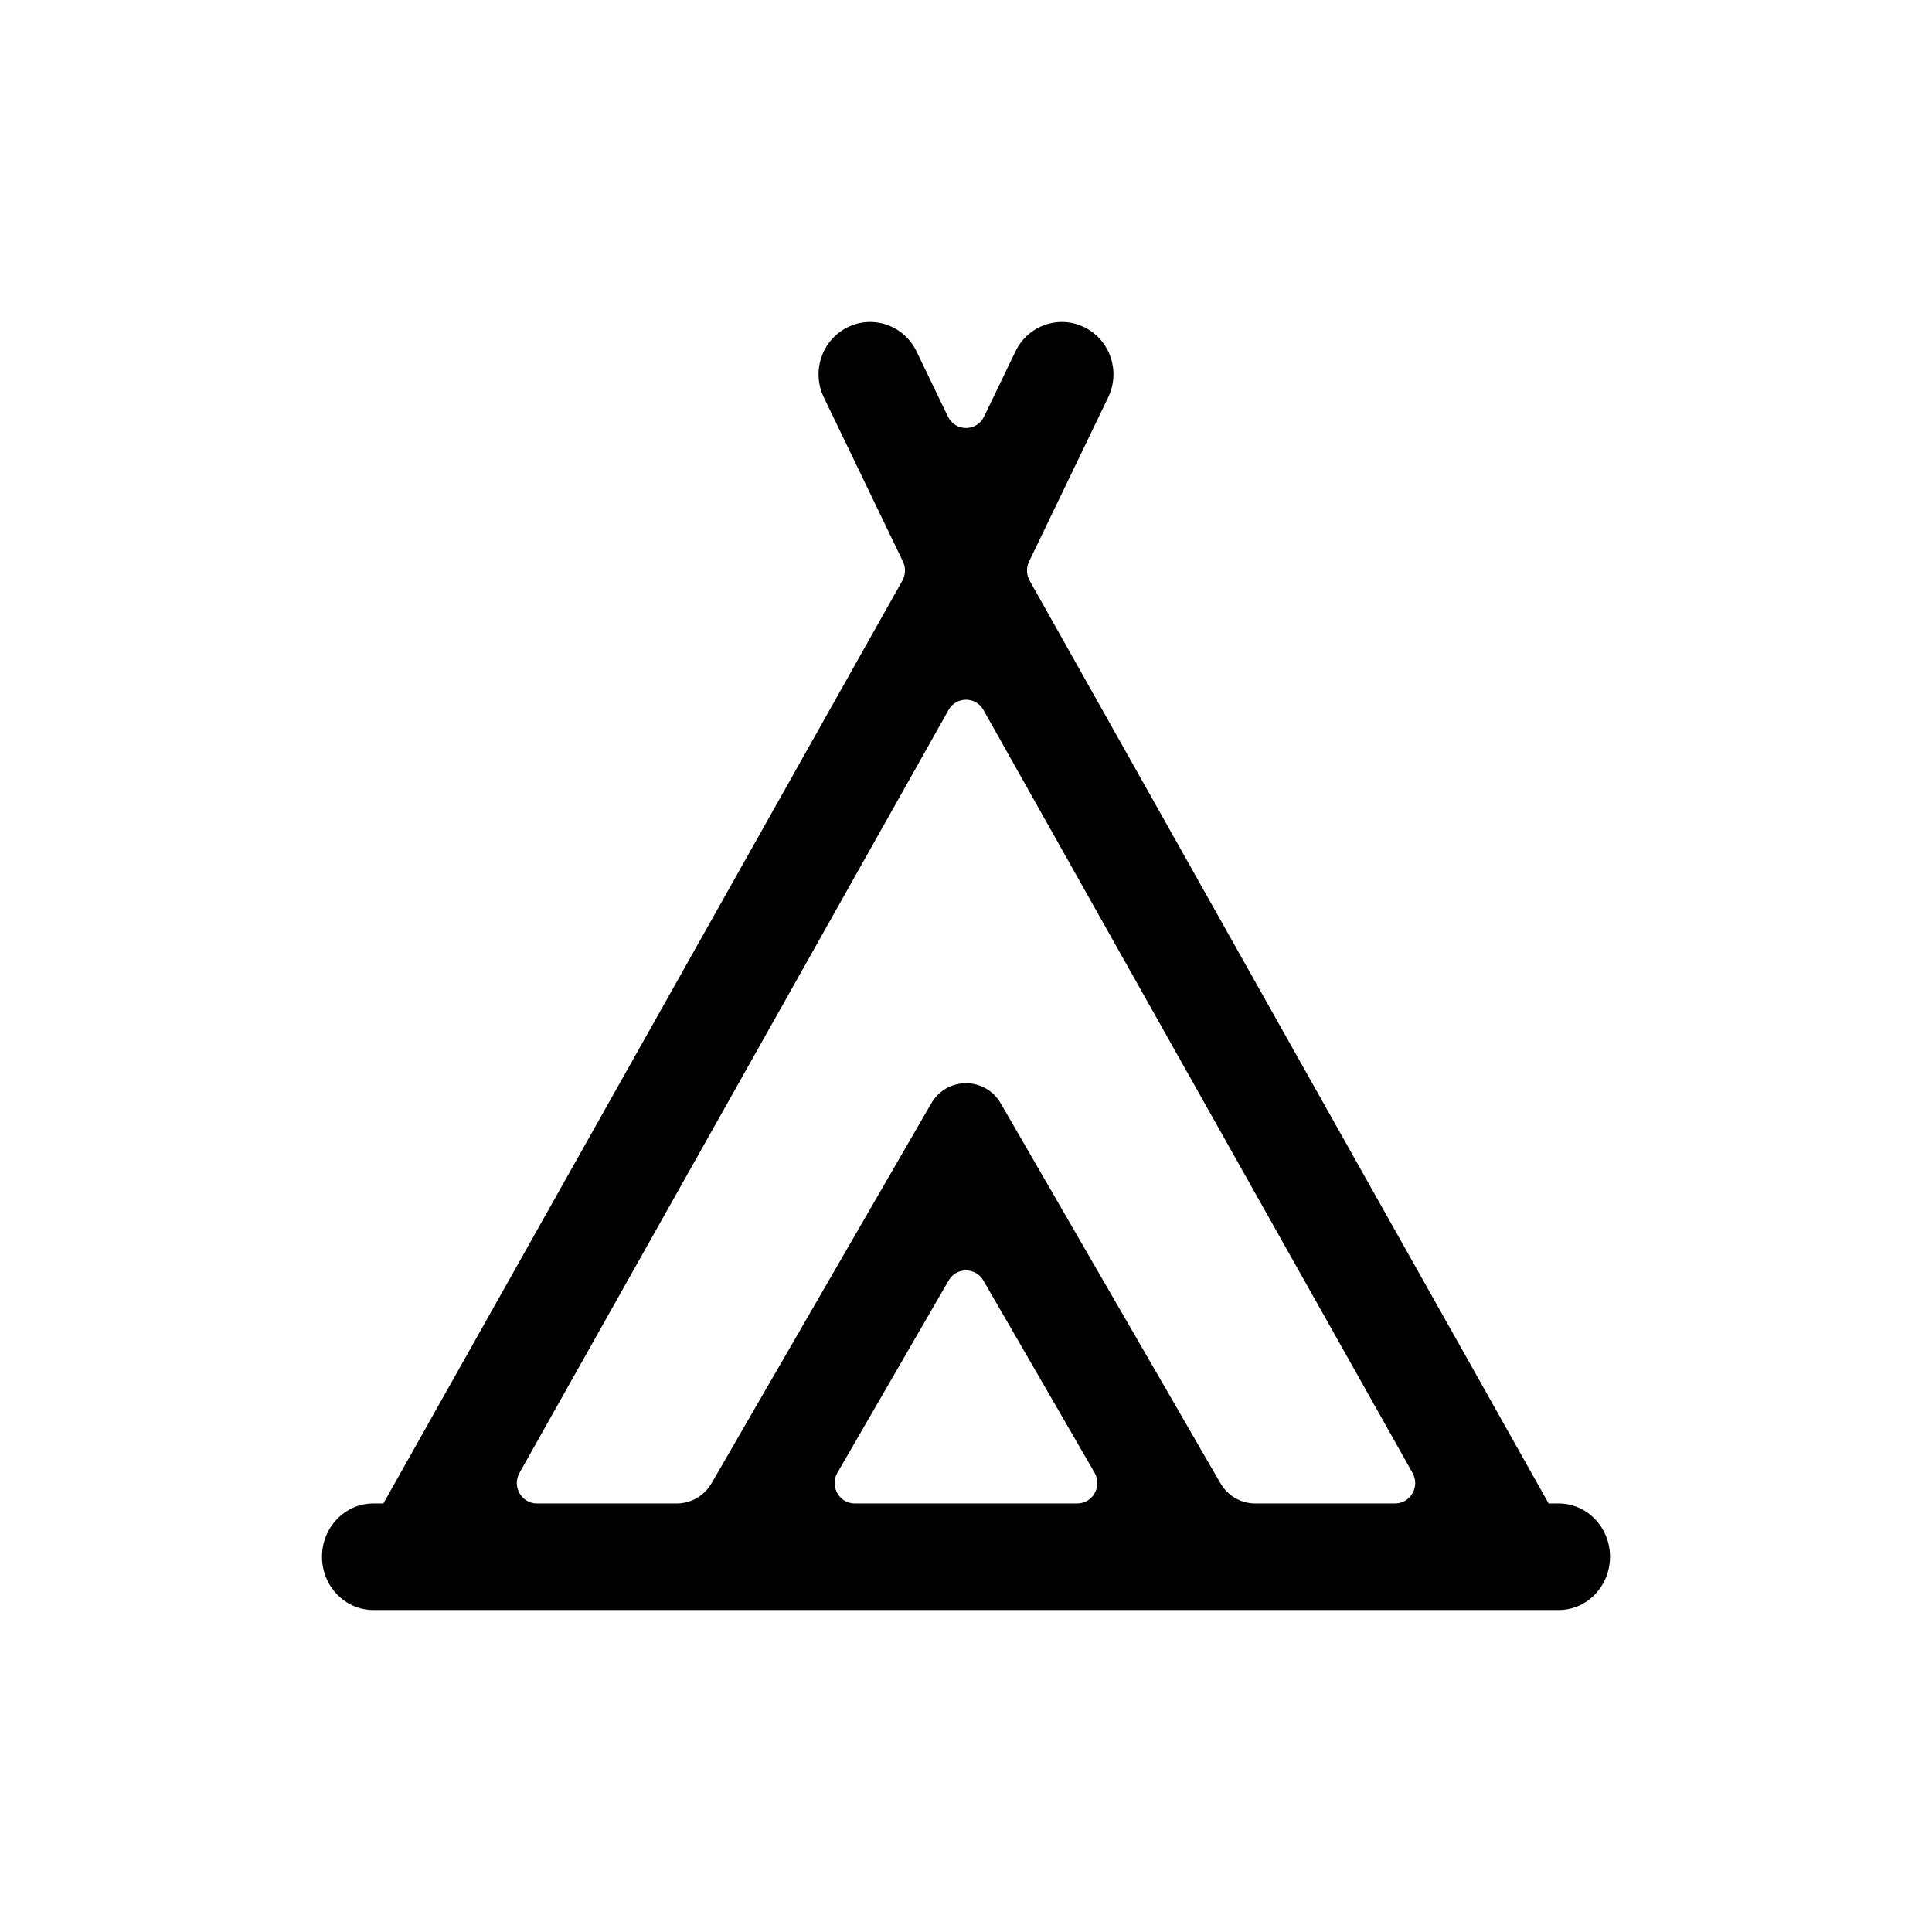 <svg width="48" height="48" viewBox="0 0 48 48" fill="none" xmlns="http://www.w3.org/2000/svg">
<path fill-rule="evenodd" clip-rule="evenodd" d="M22.419 14.426C22.501 14.28 22.506 14.102 22.434 13.952L20.467 9.871C20.16 9.235 20.413 8.466 21.035 8.143C21.673 7.812 22.455 8.076 22.77 8.729L23.551 10.35C23.734 10.729 24.266 10.729 24.449 10.35L25.23 8.729C25.545 8.076 26.327 7.812 26.965 8.143C27.587 8.466 27.84 9.235 27.533 9.871L25.566 13.952C25.494 14.102 25.499 14.28 25.581 14.426L38.475 37.353H38.724C39.429 37.353 40 37.945 40 38.676C40 39.407 39.429 40 38.724 40H9.276C8.571 40 8 39.407 8 38.676C8 37.945 8.571 37.353 9.276 37.353H9.525L22.419 14.426ZM23.566 17.64C23.758 17.299 24.242 17.299 24.434 17.64L35.094 36.594C35.284 36.932 35.044 37.353 34.66 37.353H31.185C30.83 37.353 30.502 37.162 30.322 36.852L24.863 27.413C24.476 26.745 23.524 26.745 23.137 27.413L17.678 36.852C17.498 37.162 17.17 37.353 16.815 37.353H13.34C12.957 37.353 12.716 36.932 12.906 36.594L23.566 17.64ZM20.806 36.589C20.61 36.927 20.851 37.353 21.237 37.353H26.763C27.149 37.353 27.39 36.927 27.194 36.589L24.431 31.813C24.238 31.479 23.762 31.479 23.569 31.813L20.806 36.589Z" fill="black"/>
</svg>

